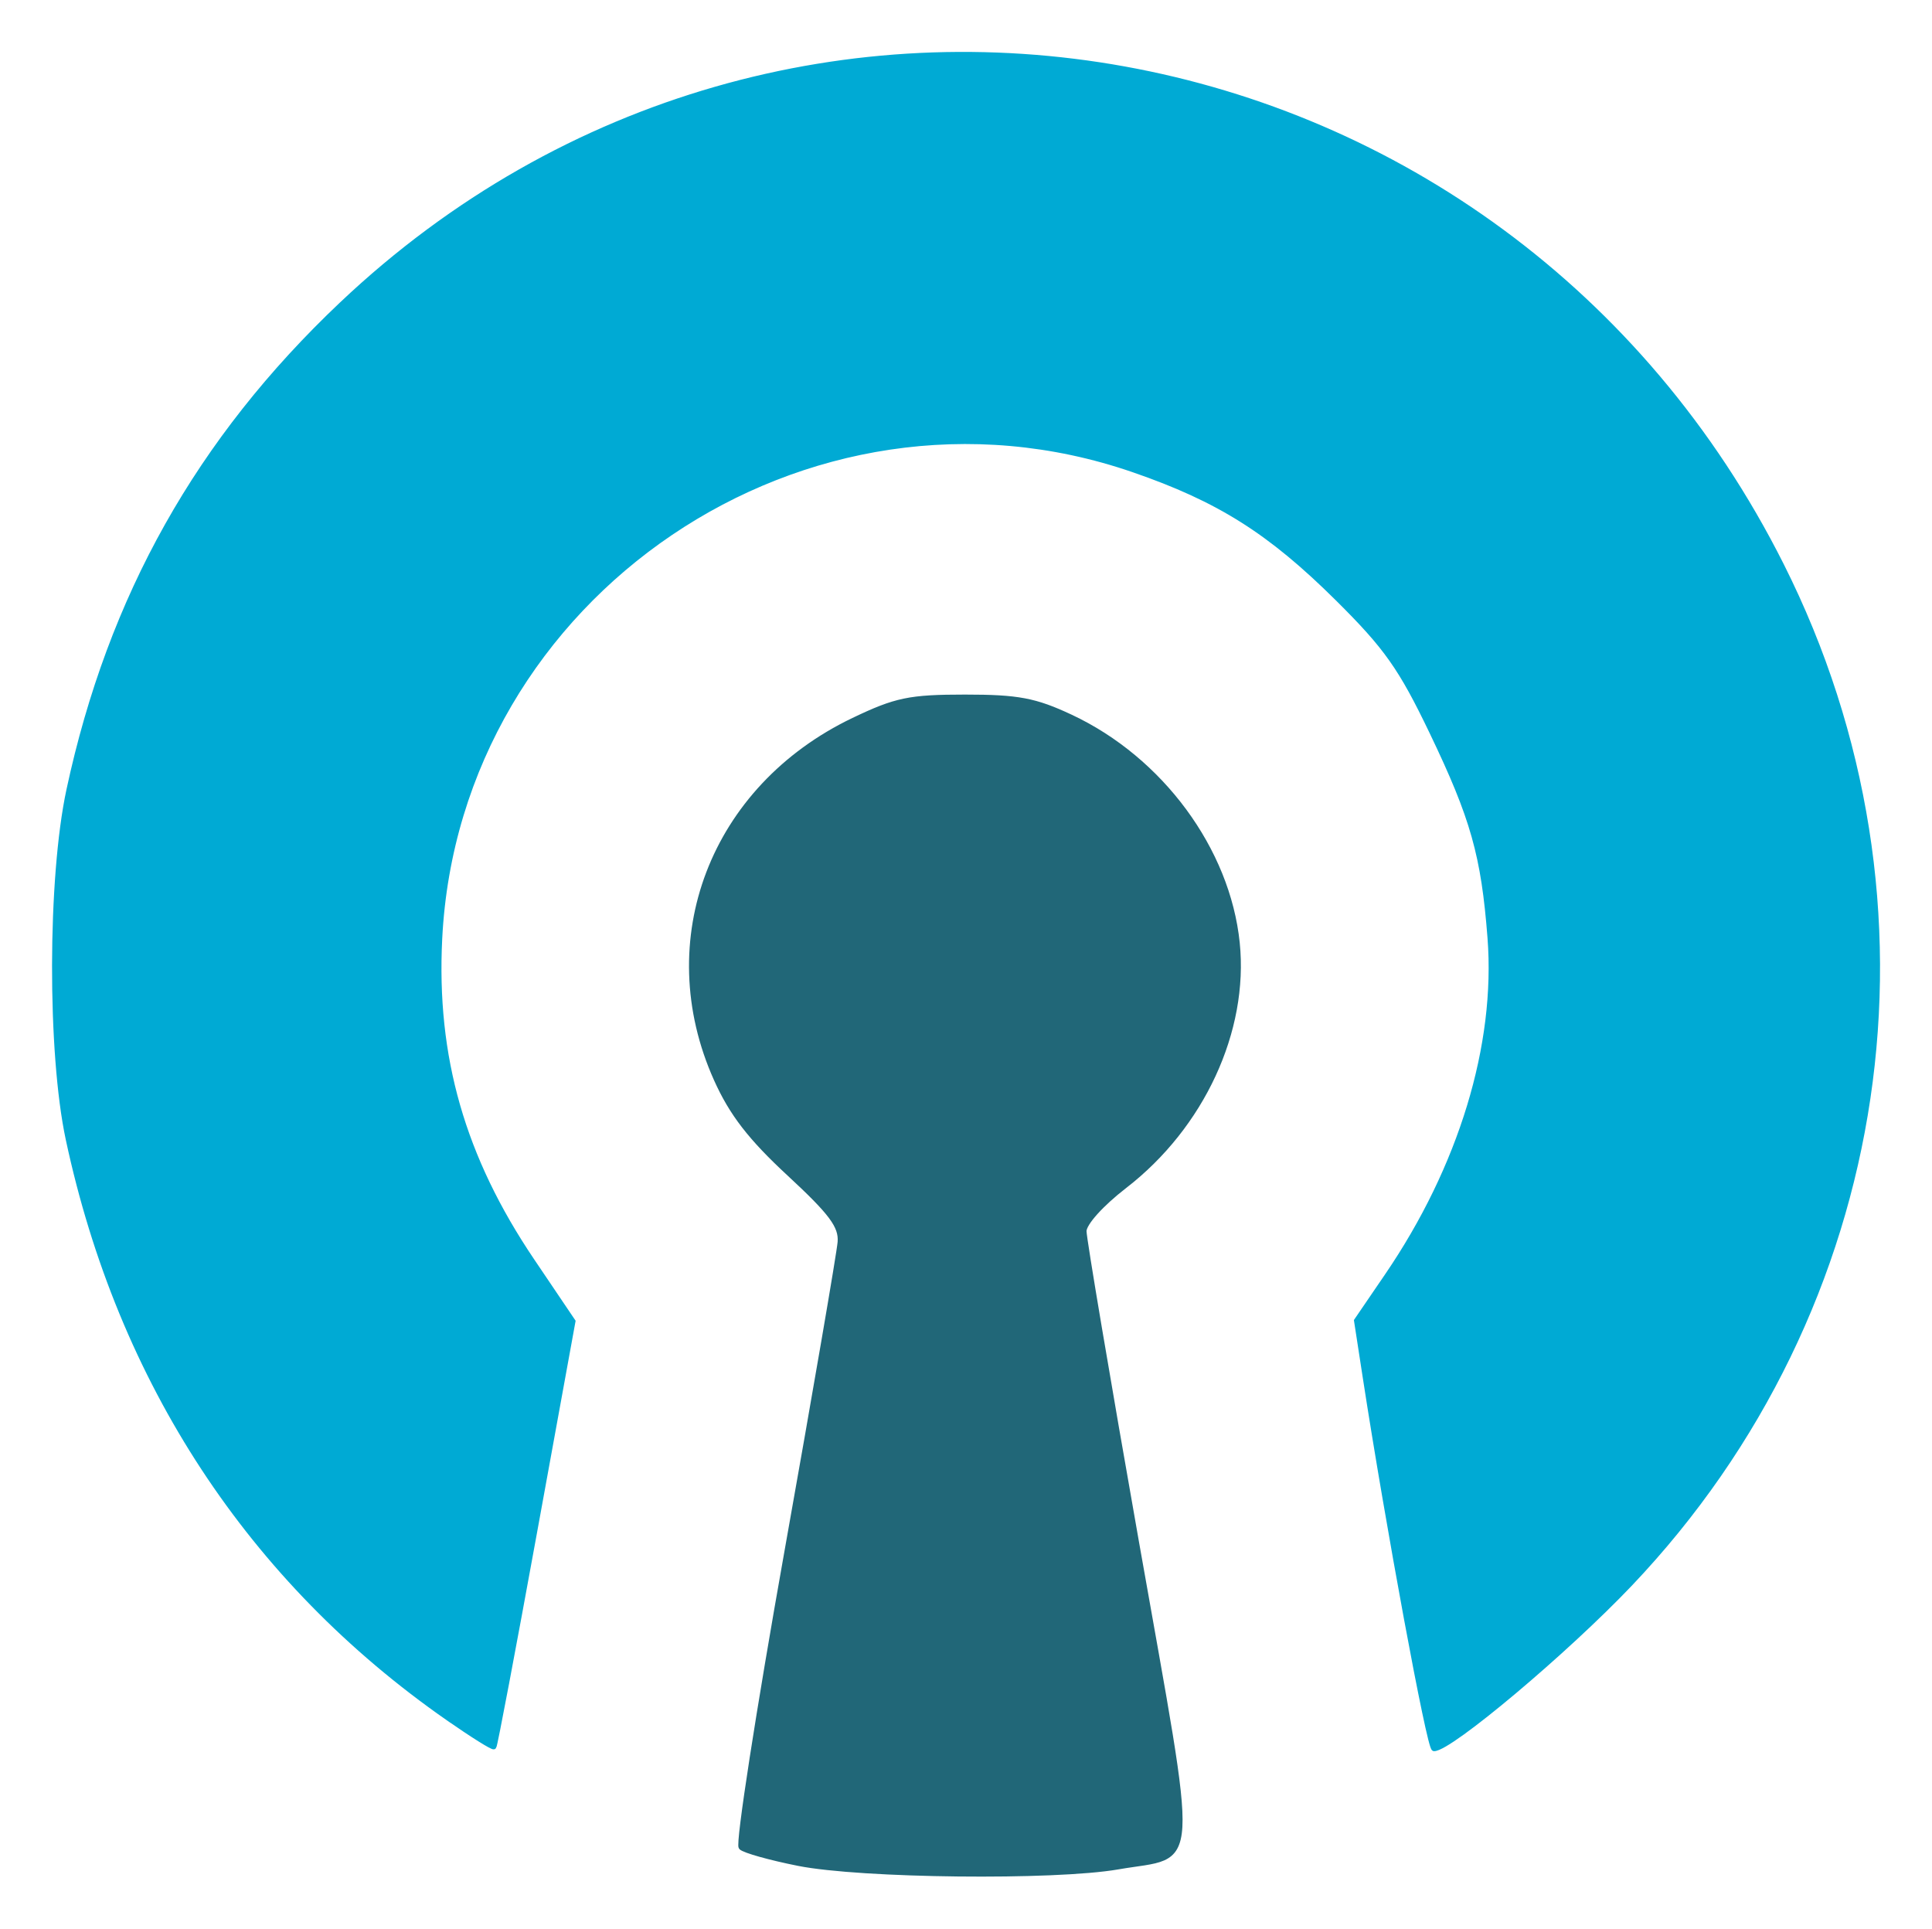<?xml version="1.0" encoding="UTF-8" standalone="no"?>
<!-- Created with Inkscape (http://www.inkscape.org/) -->

<svg
   xmlns:osb="http://www.openswatchbook.org/uri/2009/osb"
   xmlns:dc="http://purl.org/dc/elements/1.1/"
   xmlns:cc="http://creativecommons.org/ns#"
   xmlns:rdf="http://www.w3.org/1999/02/22-rdf-syntax-ns#"
   xmlns:svg="http://www.w3.org/2000/svg"
   xmlns="http://www.w3.org/2000/svg"
   xmlns:sodipodi="http://sodipodi.sourceforge.net/DTD/sodipodi-0.dtd"
   xmlns:inkscape="http://www.inkscape.org/namespaces/inkscape"
   sodipodi:docname="targeted.svg"
   inkscape:version="0.92.2 5c3e80d, 2017-08-06"
   version="1.1"
   inkscape:label="Pozadí"
   id="svg2"
   height="395.54"
   width="396.227">
  <sodipodi:namedview
     id="base"
     pagecolor="#ffffff"
     bordercolor="#666666"
     borderopacity="1.0"
     inkscape:pageopacity="0.0"
     inkscape:pageshadow="2"
     inkscape:zoom="0.98994949"
     inkscape:cx="104.34566"
     inkscape:cy="239.99702"
     inkscape:document-units="px"
     inkscape:current-layer="layer1"
     showgrid="false"
     inkscape:window-width="1278"
     inkscape:window-height="1558"
     inkscape:window-x="3200"
     inkscape:window-y="0"
     inkscape:window-maximized="0"
     inkscape:snap-page="false"
     fit-margin-top="10"
     fit-margin-left="10"
     fit-margin-right="10"
     fit-margin-bottom="10" />
  <defs
     id="defs3">
    <linearGradient
       osb:paint="solid"
       id="linearGradient6199">
      <stop
         id="stop6201"
         offset="0"
         style="stop-color:#000000;stop-opacity:1;;opacity:1" />
    </linearGradient>
  </defs>
  <g
     transform="translate(-191.14,-363.516)"
     id="layer1"
     inkscape:groupmode="layer"
     inkscape:label="Vrstva 1">
    <g
       transform="translate(1492.773,284.691)"
       id="g6227">
      <path
         style="fill:#216778;fill-opacity:1;stroke:#216778;stroke-width:1.067;stroke-linejoin:miter;stroke-miterlimit:4;stroke-dasharray:none;stroke-opacity:1;opacity:1"
         d="m -1137.882,460.945 c -5.798,-1.152 -11.08,-2.632 -11.738,-3.291 -0.658,-0.658 3.57,-27.937 9.395,-60.62 5.826,-32.683 10.736,-61.255 10.911,-63.494 0.256,-3.272 -1.788,-6.021 -10.417,-14.01 -8.002,-7.409 -11.817,-12.351 -14.986,-19.412 -12.753,-28.418 -0.78,-59.723 28.139,-73.574 8.686,-4.16 11.498,-4.744 22.857,-4.744 10.865,0 14.357,0.658 21.666,4.084 18.495,8.669 32.184,27.235 34.142,46.307 1.847,17.992 -7.234,37.601 -23.083,49.841 -4.804,3.71 -8.335,7.639 -8.338,9.278 0,1.563 4.85,30.332 10.785,63.93 12.291,69.583 12.633,63.564 -3.779,66.422 -13.057,2.274 -52.675,1.84 -65.553,-0.717 z"
         id="path3979"
         inkscape:connector-curvature="0" />
      <path
         style="fill:#00aad4;fill-opacity:1;stroke:#00aad4;stroke-width:1.067;stroke-opacity:1;opacity:1"
         d="m -1209.754,431.138 c -40.501,-28.225 -67.212,-68.937 -77.861,-118.671 -3.801,-17.754 -3.734,-53.599 0.135,-71.619 8.502,-39.602 26.63,-71.87 55.969,-99.629 91.45,-86.523 238.169,-59.929 295.205,53.508 34.97,69.552 22.664,152.391 -31.034,208.899 -13.121,13.808 -36.888,33.793 -40.187,33.793 -0.95,0 -9.415,-45.746 -14.112,-76.259 l -1.77,-11.498 6.261,-9.172 c 15.175,-22.232 22.814,-47.313 21.116,-69.333 -1.307,-16.945 -3.457,-24.568 -11.899,-42.172 -6.354,-13.25 -9.347,-17.489 -19.371,-27.429 -13.883,-13.767 -24.334,-20.354 -41.905,-26.41 -66.894,-23.057 -138.725,25.503 -142.267,96.177 -1.218,24.305 4.707,44.963 18.944,66.055 l 8.385,12.422 -7.909,43.422 c -4.35,23.882 -8.084,43.597 -8.297,43.81 -0.214,0.213 -4.445,-2.439 -9.403,-5.895 z"
         id="path3981"
         inkscape:connector-curvature="0" />
    </g>
  </g>
</svg>
